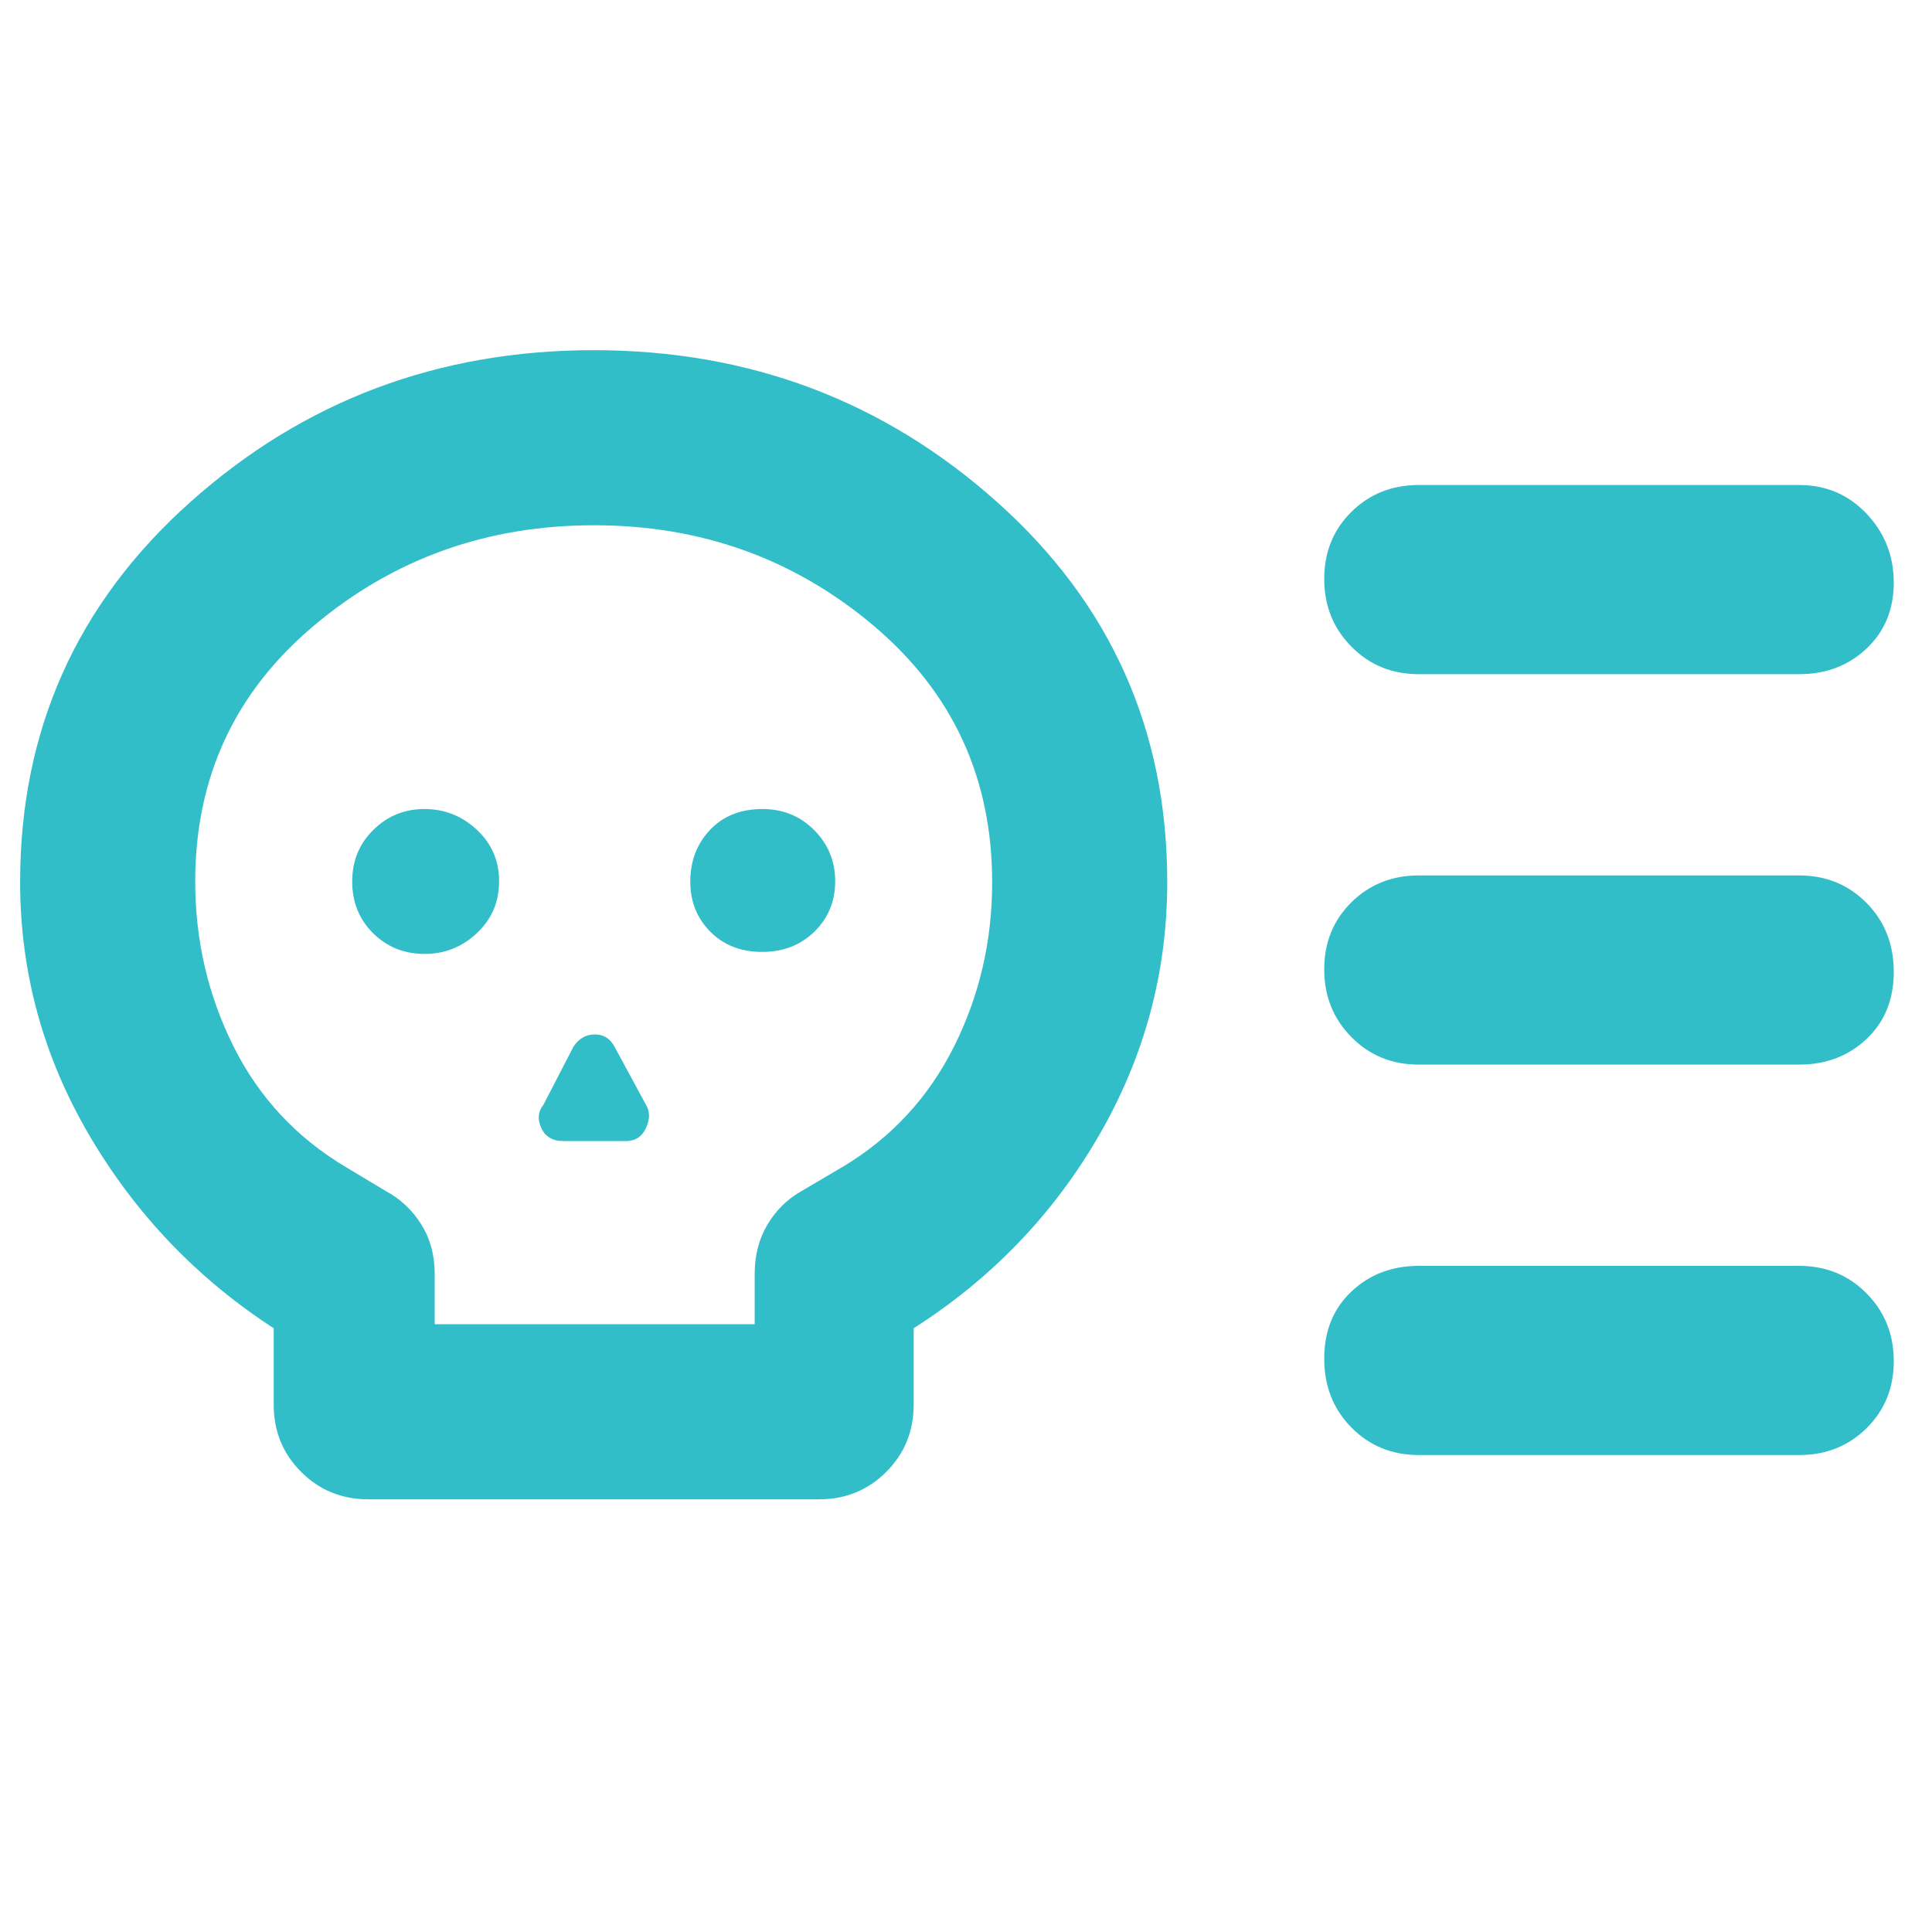<svg xmlns="http://www.w3.org/2000/svg" height="48" viewBox="0 -960 960 960" width="48"><path fill="rgb(50, 190, 200)" d="M183-215q-19.75 0-33.37-13.63Q136-242.25 136-262v-38q-57-37-91.5-95.66Q10-454.33 10-521.72 10-635 94.53-710.5q84.52-75.5 200.5-75.5Q411-786 495.5-710.5T580-521.72q0 67.39-34 126.06Q512-337 454-300v38q0 19.75-13.62 33.37Q426.75-215 407-215H183Zm33-87h159v-25q0-13.88 6.33-24.49Q387.65-362.1 398-368l21-12.36q36-21.64 55-59.52t19-81.73q0-77.82-59.06-127.61Q374.89-699 295.14-699q-79.74 0-138.94 49.69T97-521.99q0 43.75 19 81.87Q135-402 172-380l20 12q10.8 5.9 17.4 16.51Q216-340.88 216-327v25Zm-4.93-184Q226-486 237-496.37t11-25.7q0-15.33-11.07-25.63-11.07-10.3-26-10.3t-25.43 10.37q-10.5 10.37-10.5 25.7t10.37 25.63q10.37 10.3 25.7 10.3ZM280-393h31q7 0 10-6.54 3-6.53 0-11.46l-15.71-29q-3.22-6-9.75-6-6.53 0-10.54 6l-15 29q-4 4.93-1.05 11.46Q271.91-393 280-393Zm98.68-94q15.72 0 26.02-10.09 10.3-10.09 10.3-25t-10.4-25.41Q394.2-558 378.82-558q-16.22 0-26.02 10.37t-9.8 25.7q0 14.91 9.98 24.92 9.97 10.01 25.7 10.01ZM894-431H705q-19.97 0-33.49-13.68Q658-458.35 658-478.33q0-19.99 13.51-33.33Q685.03-525 705-525h189q19.97 0 33.49 13.68Q941-497.65 941-477.08t-13.51 33.33Q913.97-431 894-431Zm0 194H705q-19.97 0-33.49-13.68Q658-264.35 658-284.92t13.51-33.33Q685.03-331 705-331h189q19.97 0 33.49 13.68Q941-303.65 941-283.67q0 19.99-13.51 33.33Q913.97-237 894-237Zm0-388H705q-19.97 0-33.49-13.68Q658-652.35 658-672.33q0-19.99 13.51-33.33Q685.03-719 705-719h189q19.97 0 33.49 14.26Q941-690.47 941-670.49t-13.51 32.74Q913.97-625 894-625ZM296-500Z"/></svg>